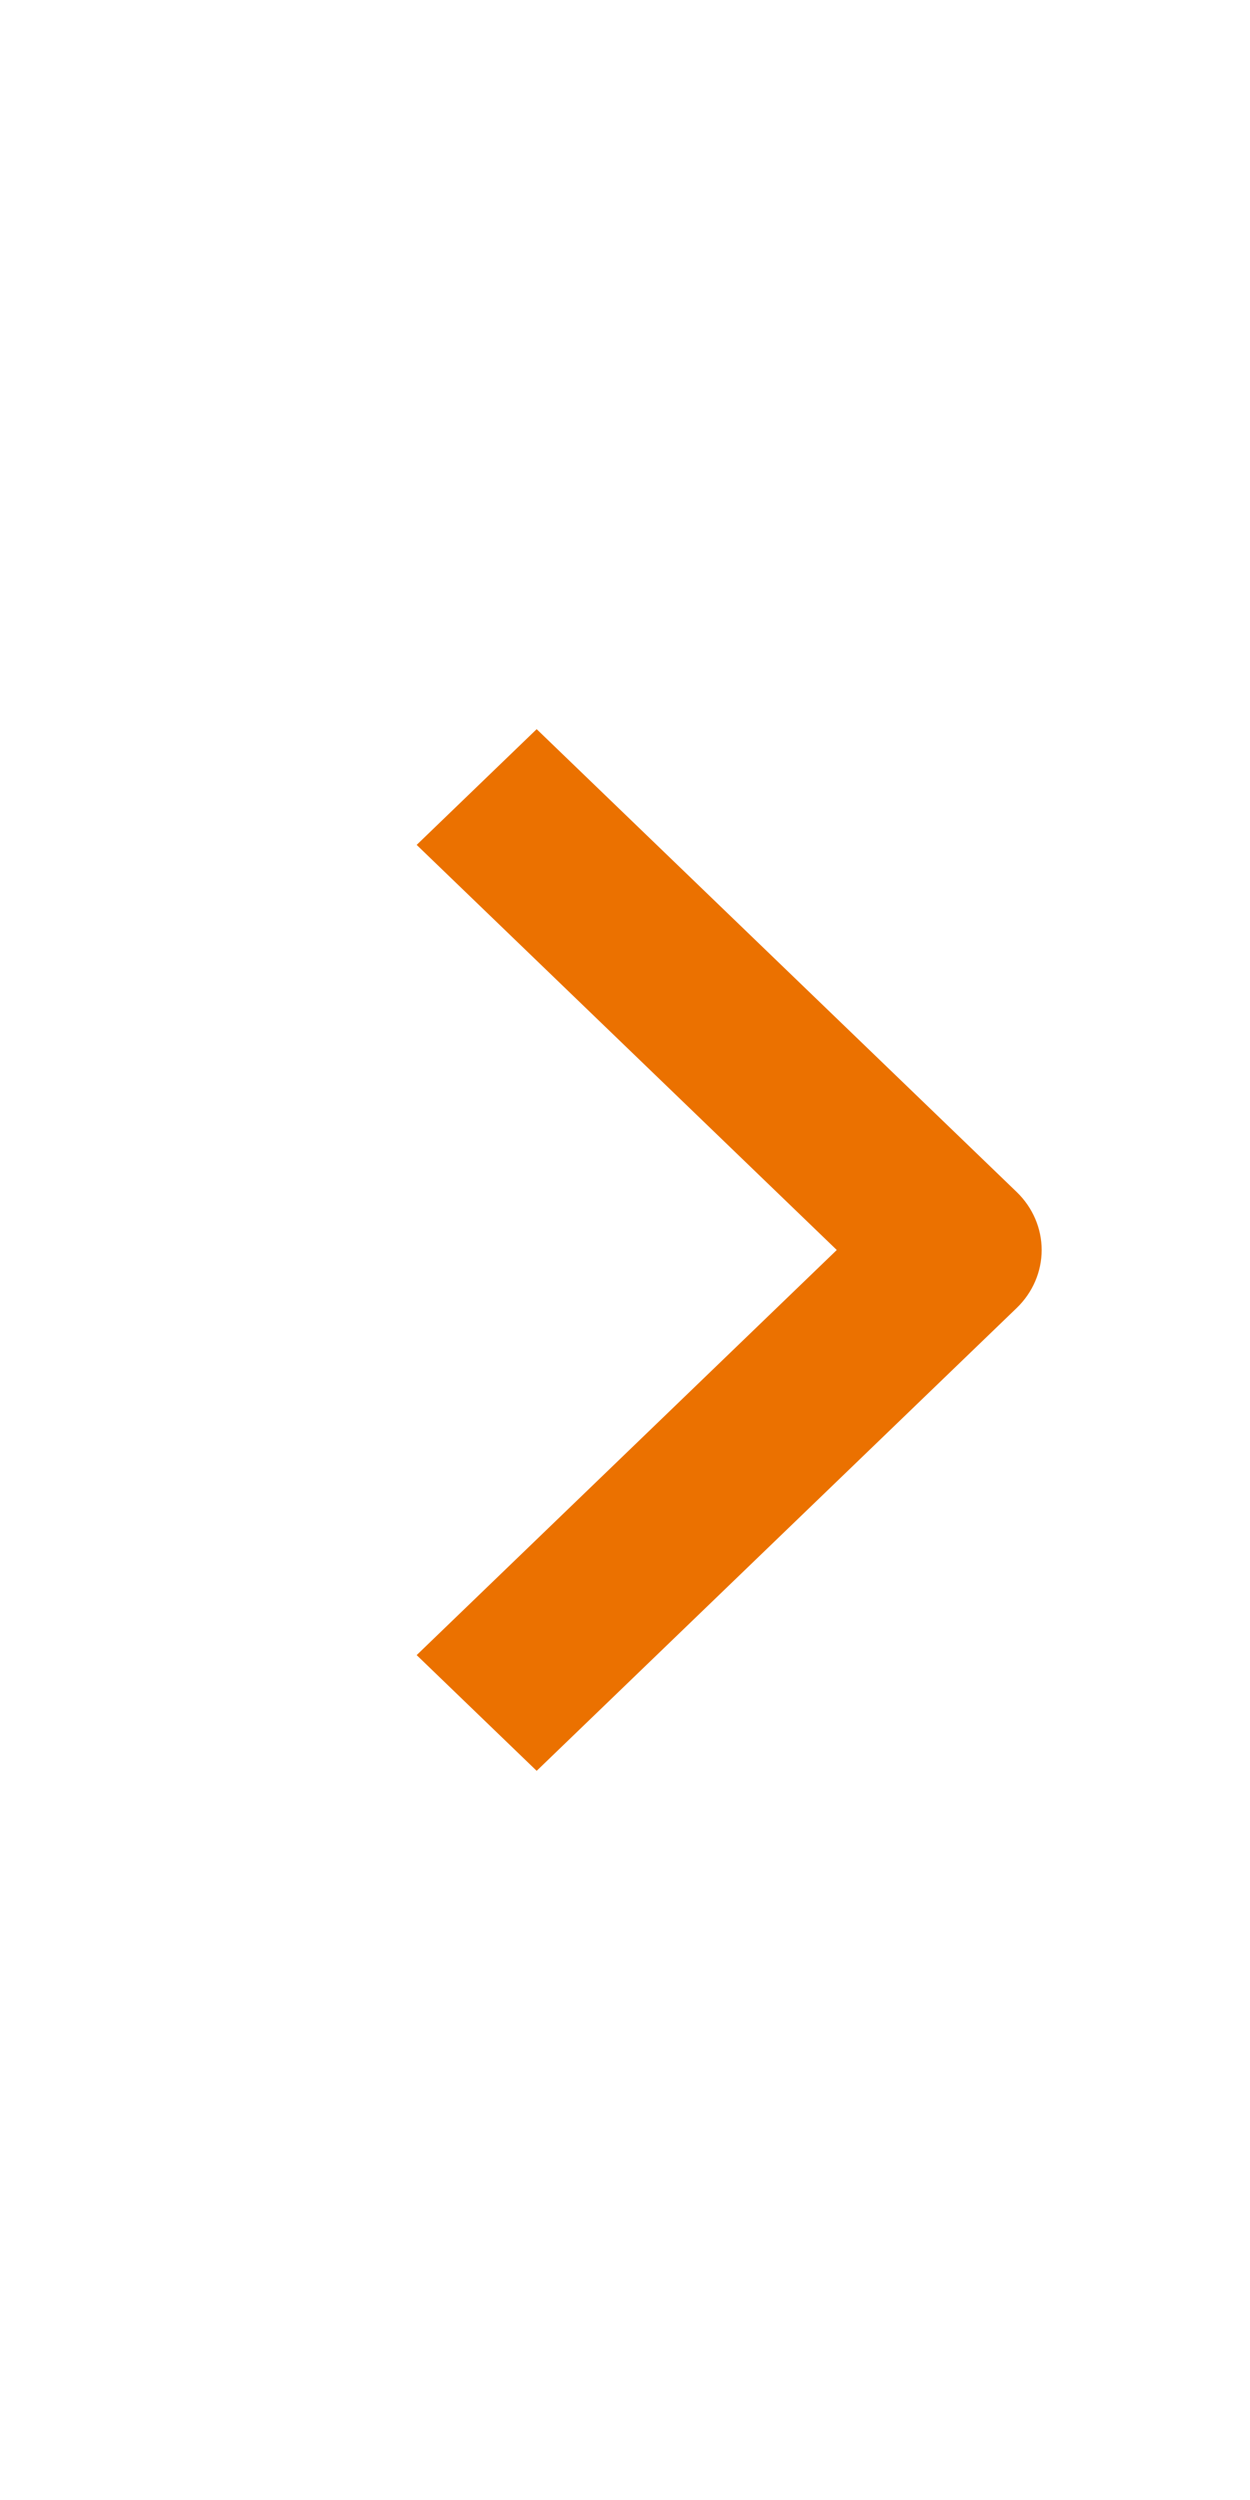 <svg preserveAspectRatio="none" width="100%" height="100%" overflow="visible" style="display: block;" viewBox="0 0 12 24" fill="none" xmlns="http://www.w3.org/2000/svg">
<g id="weui:arrow-filled">
<path id="Vector" fill-rule="evenodd" clip-rule="evenodd" d="M9.761 12.556L5.152 17L4 15.889L8.033 12L4 8.111L5.152 7L9.761 11.444C9.914 11.592 10 11.792 10 12C10 12.208 9.914 12.408 9.761 12.556Z" fill="#EB7100"/>
</g>
</svg>
